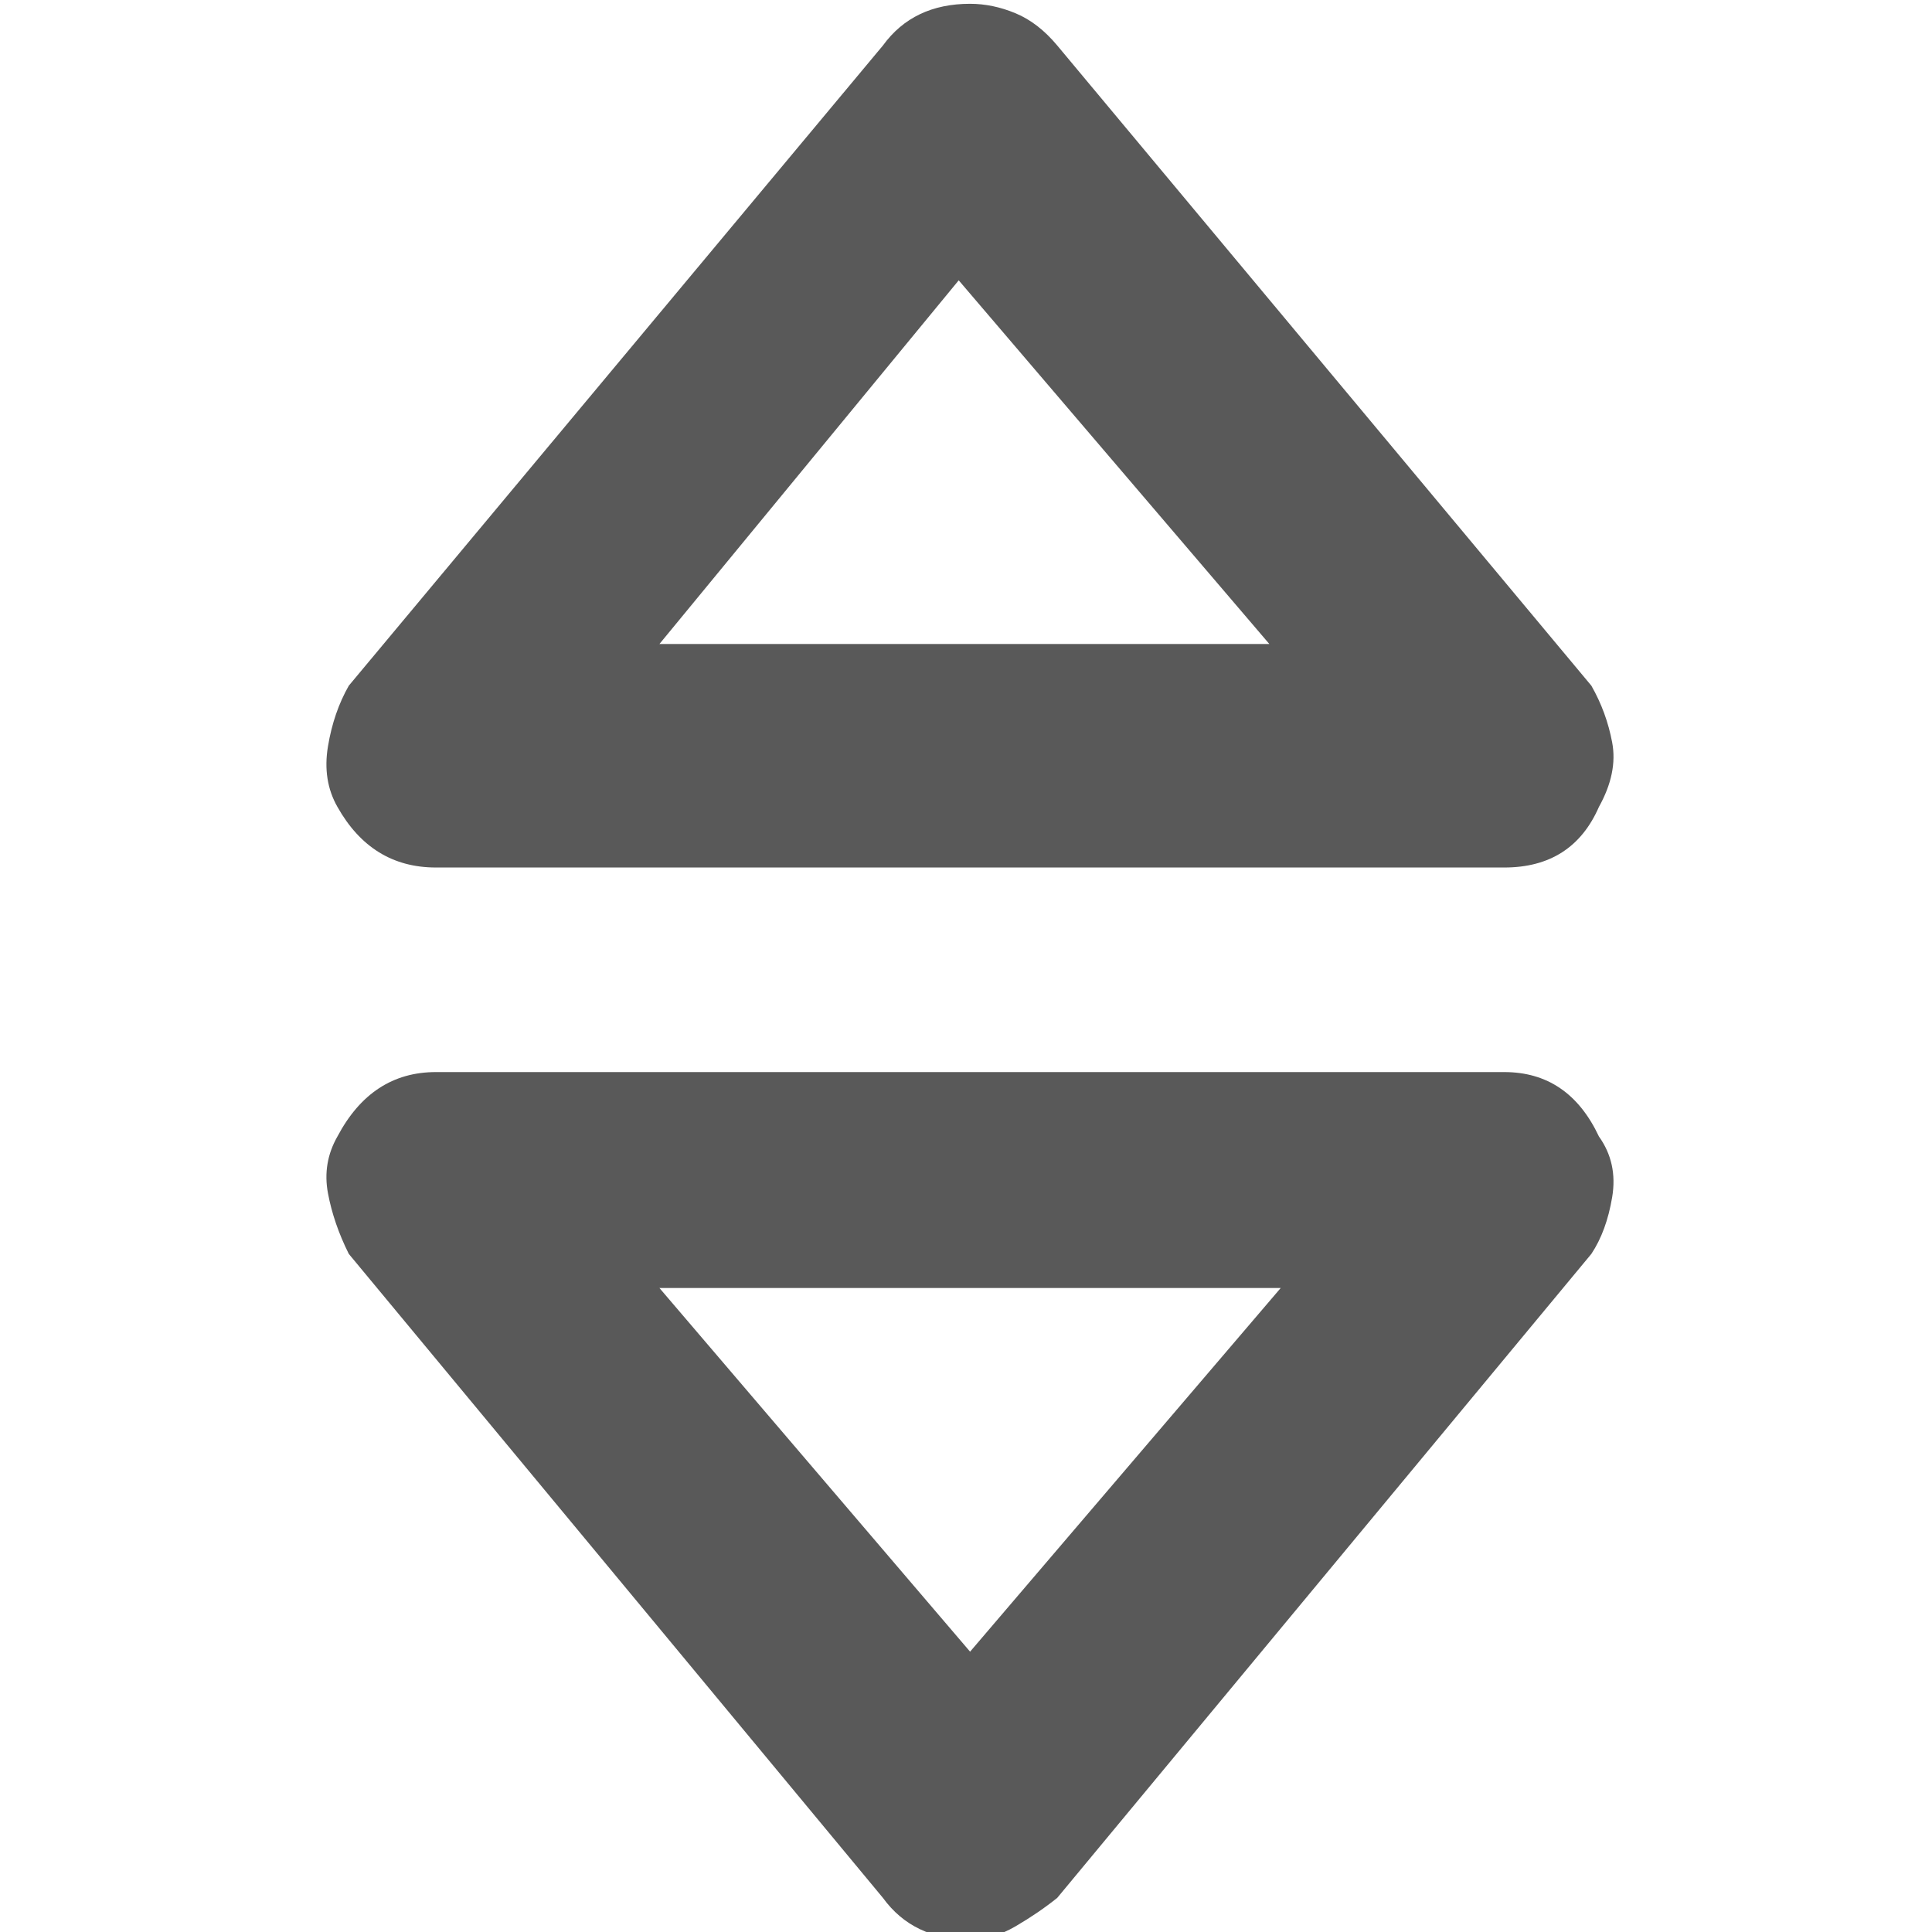 <svg xmlns="http://www.w3.org/2000/svg" version="1.1" xmlns:xlink="http://www.w3.org/1999/xlink" viewBox="0 0 510 510" preserveAspectRatio="xMidYMid">
                    <defs><style>.cls-1{fill:#595959;}</style></defs>
                    <title>sorting-ranking</title>
                    <g id="Layer_2" data-name="Layer 2"><g id="sorting-ranking">
                    <path class="cls-1" d="M115.077 229q-17 0-26-16-4-7-2.5-16t5.5-16l141-169q8-11 23-11 6 0 12 2.5t11 8.5l141 169q4 7 5.5 15t-3.5 17q-7 16-25 16h-282zm59-59h161l-82-96zm223 113q17 0 25 17 5 7 3.5 16t-5.5 15l-141 170q-5 4-11 7.5t-12 3.5q-15 0-23-11l-141-170q-4-8-5.5-16t2.5-15q9-17 26-17h282zm-59 57h-164l82 96z"></path>
                    </g></g>
                    </svg>